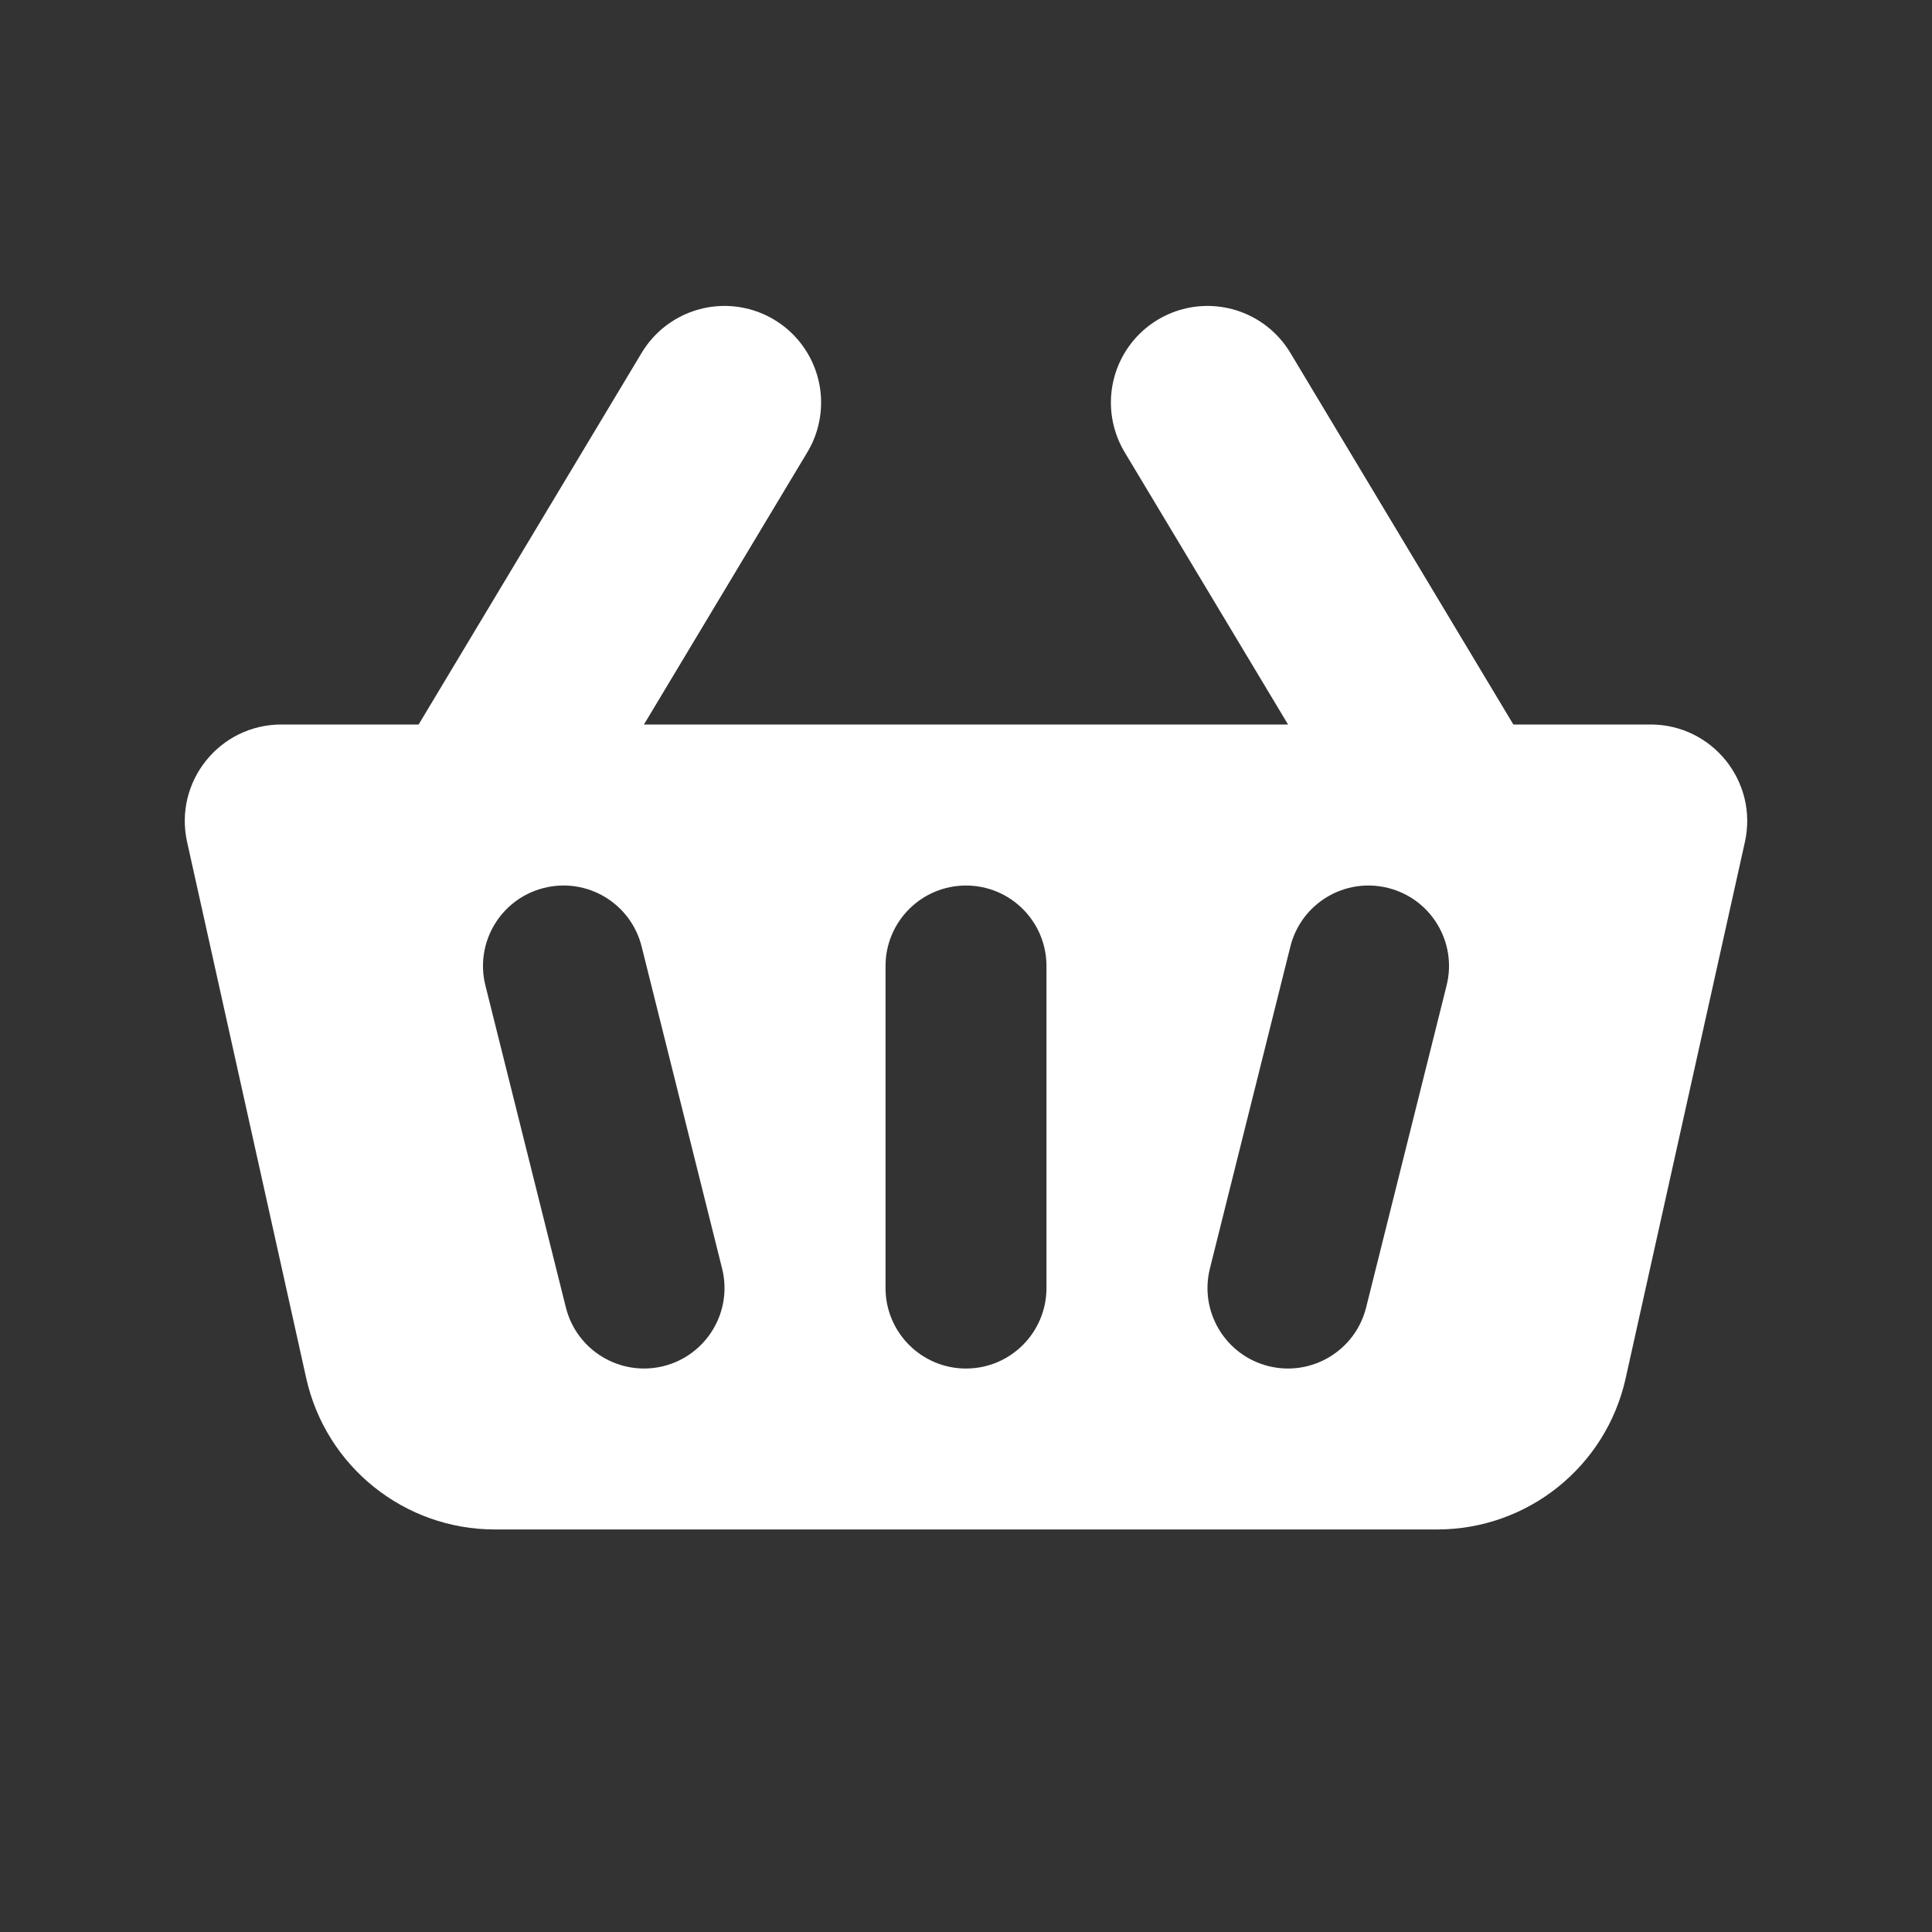 <svg width="20" height="20" viewBox="0 0 20 20" fill="none" xmlns="http://www.w3.org/2000/svg">
<rect x="0" y="0" width="20" height="20" fill="#333333" stroke="none"/>
<path d="M5 8.333L7.5 4.167" stroke="white" stroke-width="2" stroke-linecap="round" stroke-linejoin="round"/>
<path fill-rule="evenodd" clip-rule="evenodd" d="M3.17 14.267L1.937 8.717C1.798 8.092 2.273 7.5 2.913 7.5H17.087C17.726 7.5 18.202 8.092 18.063 8.717L16.829 14.267C16.626 15.182 15.815 15.833 14.877 15.833H5.123C4.185 15.833 3.374 15.182 3.17 14.267ZM6.642 9.798C6.53 9.351 6.078 9.08 5.631 9.192C5.185 9.303 4.913 9.756 5.025 10.202L5.858 13.535C5.97 13.982 6.422 14.253 6.869 14.142C7.315 14.03 7.587 13.578 7.475 13.131L6.642 9.798ZM14.369 9.192C14.815 9.303 15.087 9.756 14.975 10.202L14.142 13.535C14.03 13.982 13.578 14.253 13.131 14.142C12.685 14.03 12.413 13.578 12.525 13.131L13.358 9.798C13.47 9.351 13.922 9.08 14.369 9.192ZM10.833 10C10.833 9.54 10.46 9.167 10 9.167C9.54 9.167 9.167 9.54 9.167 10V13.333C9.167 13.794 9.54 14.167 10 14.167C10.46 14.167 10.833 13.794 10.833 13.333V10Z" fill="white"/>
<path d="M15 8.333L12.5 4.167" stroke="white" stroke-width="2" stroke-linecap="round" stroke-linejoin="round"/>
</svg>
